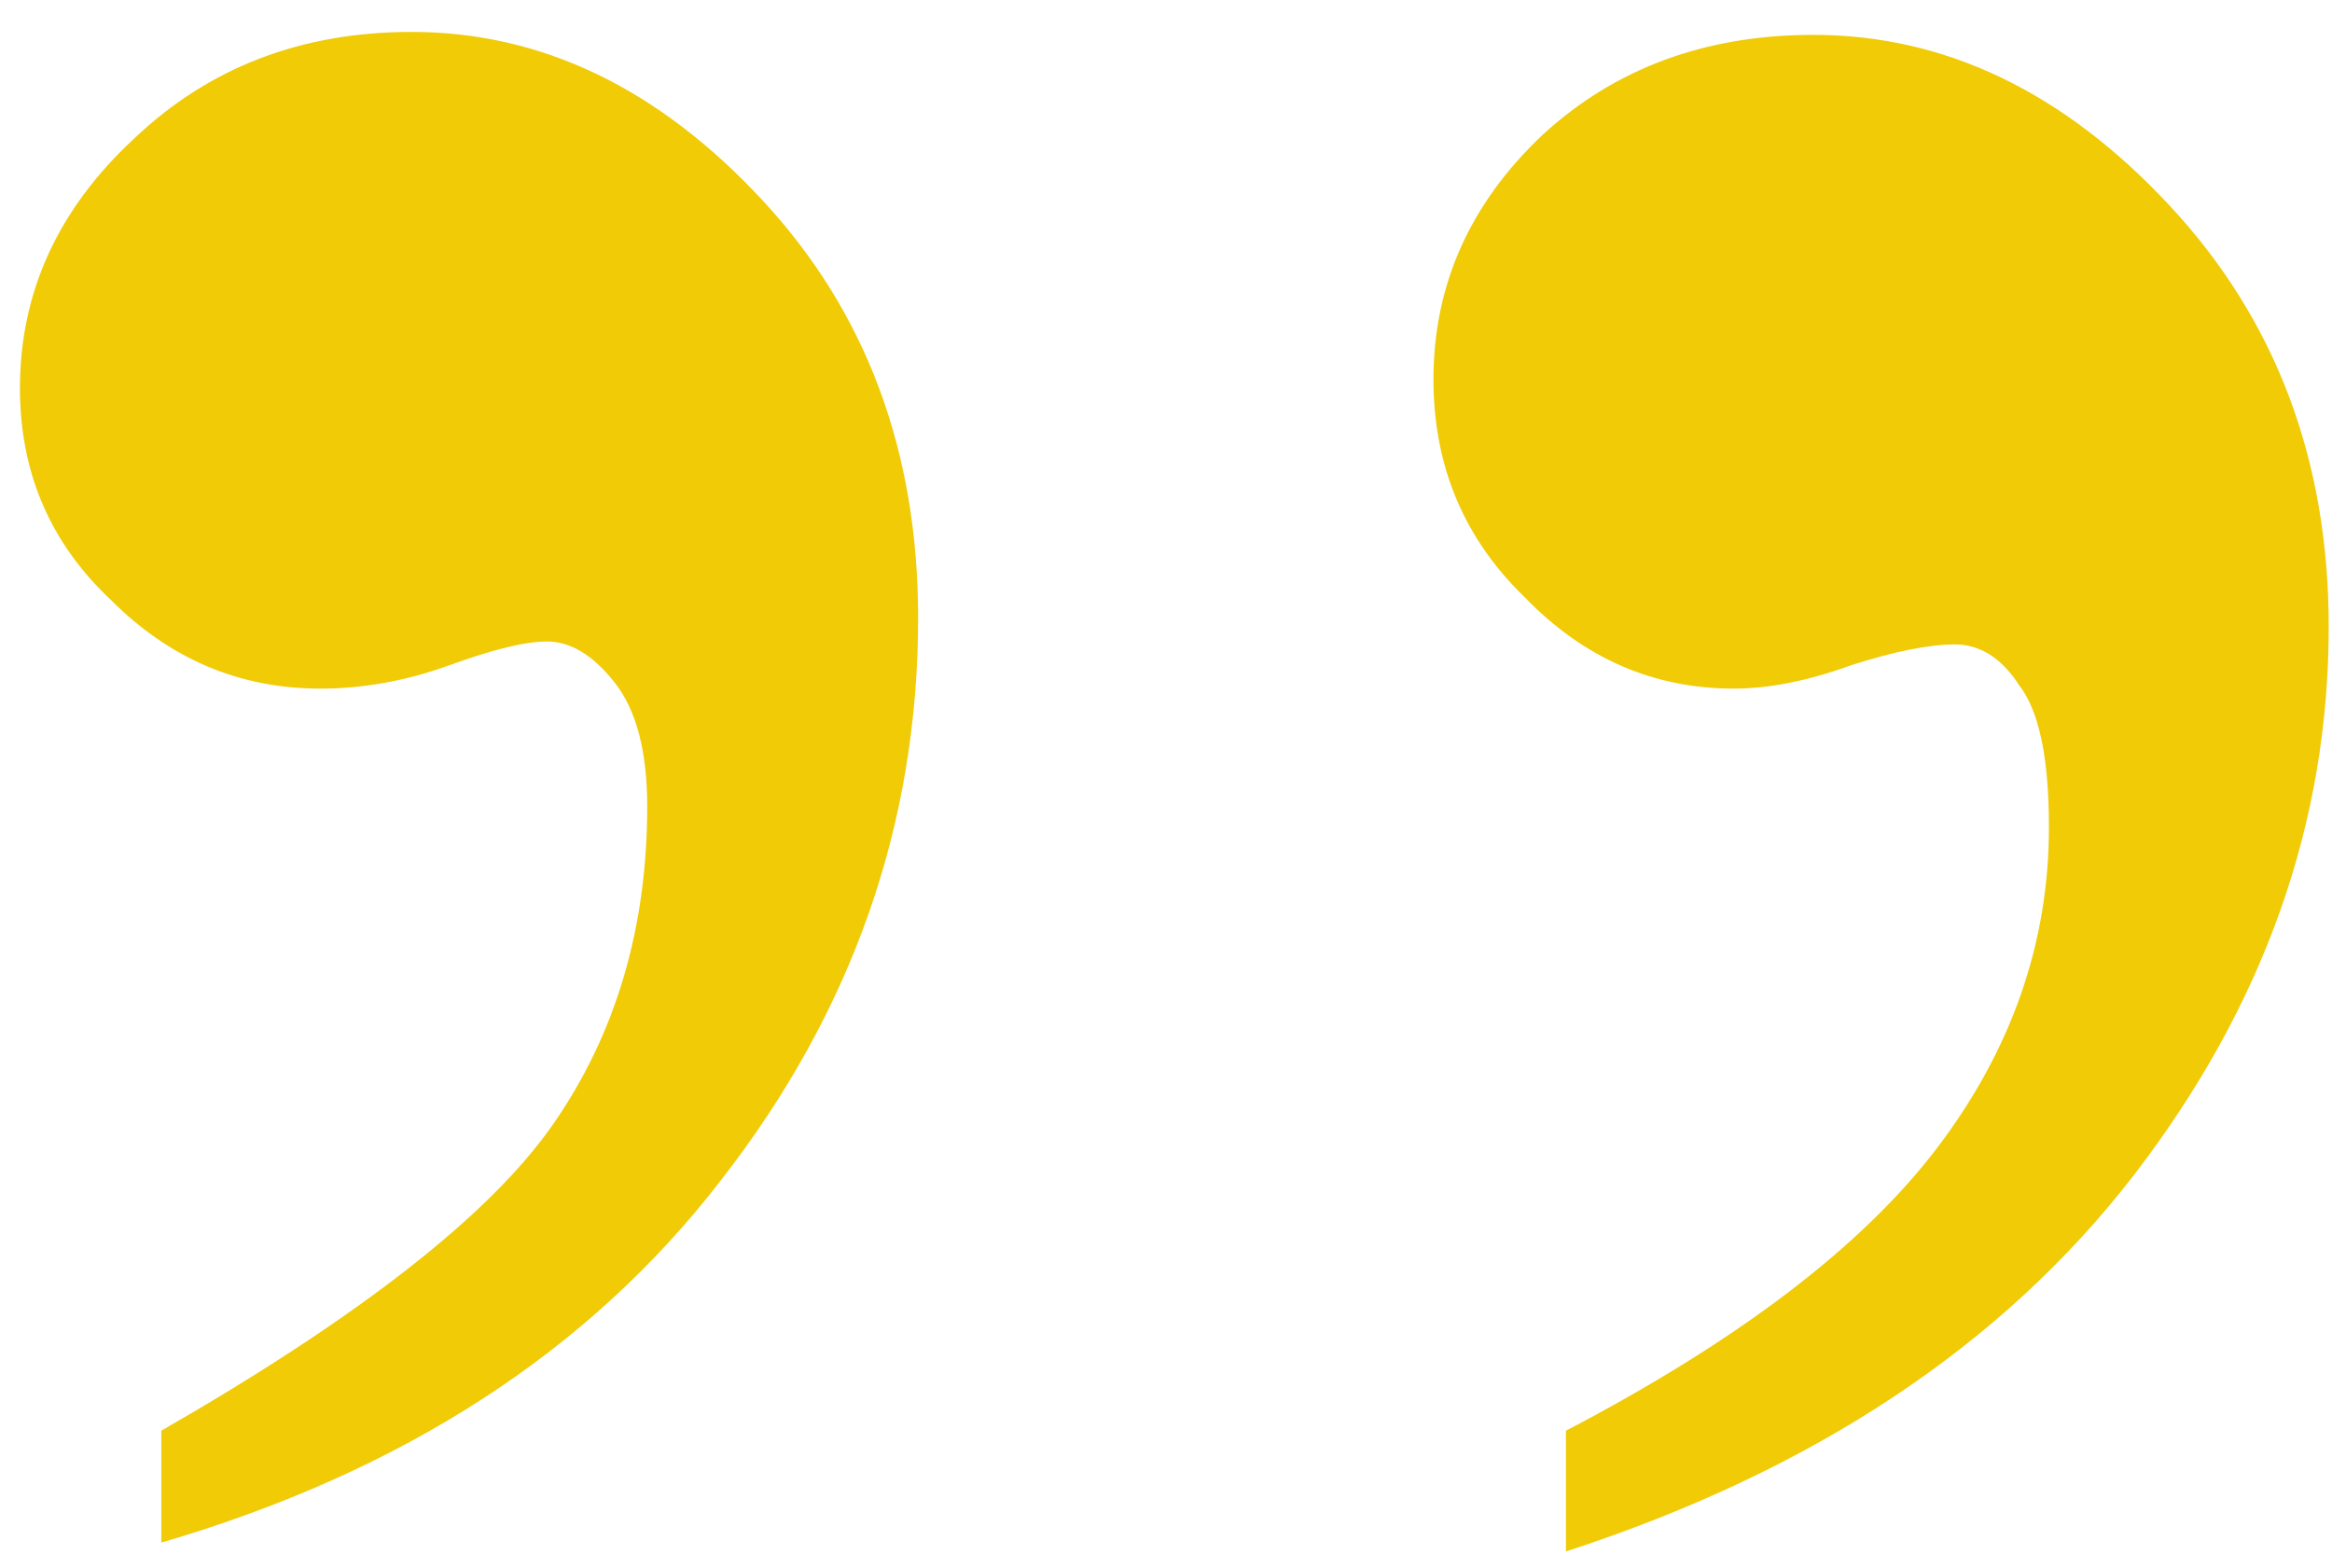 <svg width="58" height="39" viewBox="0 0 58 39" fill="none" xmlns="http://www.w3.org/2000/svg">
<path d="M38.948 38.587L38.948 35.584C43.245 33.338 46.321 30.994 48.177 28.553C50.032 26.111 50.96 23.45 50.96 20.569C50.96 18.86 50.716 17.689 50.227 17.054C49.788 16.37 49.251 16.028 48.616 16.028C47.981 16.028 47.127 16.199 46.053 16.541C44.978 16.932 44.002 17.127 43.123 17.127C41.121 17.127 39.388 16.37 37.923 14.856C36.409 13.392 35.652 11.585 35.652 9.437C35.652 7.093 36.556 5.066 38.362 3.357C40.169 1.697 42.415 0.867 45.101 0.867C48.372 0.867 51.326 2.283 53.963 5.115C56.6 7.947 57.918 11.438 57.918 15.589C57.918 20.472 56.307 25.013 53.084 29.212C49.812 33.46 45.101 36.585 38.948 38.587ZM4.012 38.367V35.584C8.943 32.752 12.19 30.213 13.753 27.967C15.315 25.721 16.097 23.084 16.097 20.057C16.097 18.689 15.828 17.664 15.291 16.98C14.754 16.297 14.192 15.955 13.606 15.955C13.069 15.955 12.264 16.15 11.19 16.541C10.115 16.932 9.041 17.127 7.967 17.127C5.965 17.127 4.231 16.395 2.767 14.93C1.253 13.514 0.496 11.756 0.496 9.656C0.496 7.264 1.448 5.188 3.353 3.431C5.208 1.673 7.503 0.794 10.237 0.794C13.46 0.794 16.365 2.186 18.953 4.969C21.541 7.752 22.835 11.219 22.835 15.369C22.835 20.496 21.199 25.159 17.928 29.358C14.656 33.606 10.018 36.609 4.012 38.367Z" fill="#F0CB06"/>
</svg>

